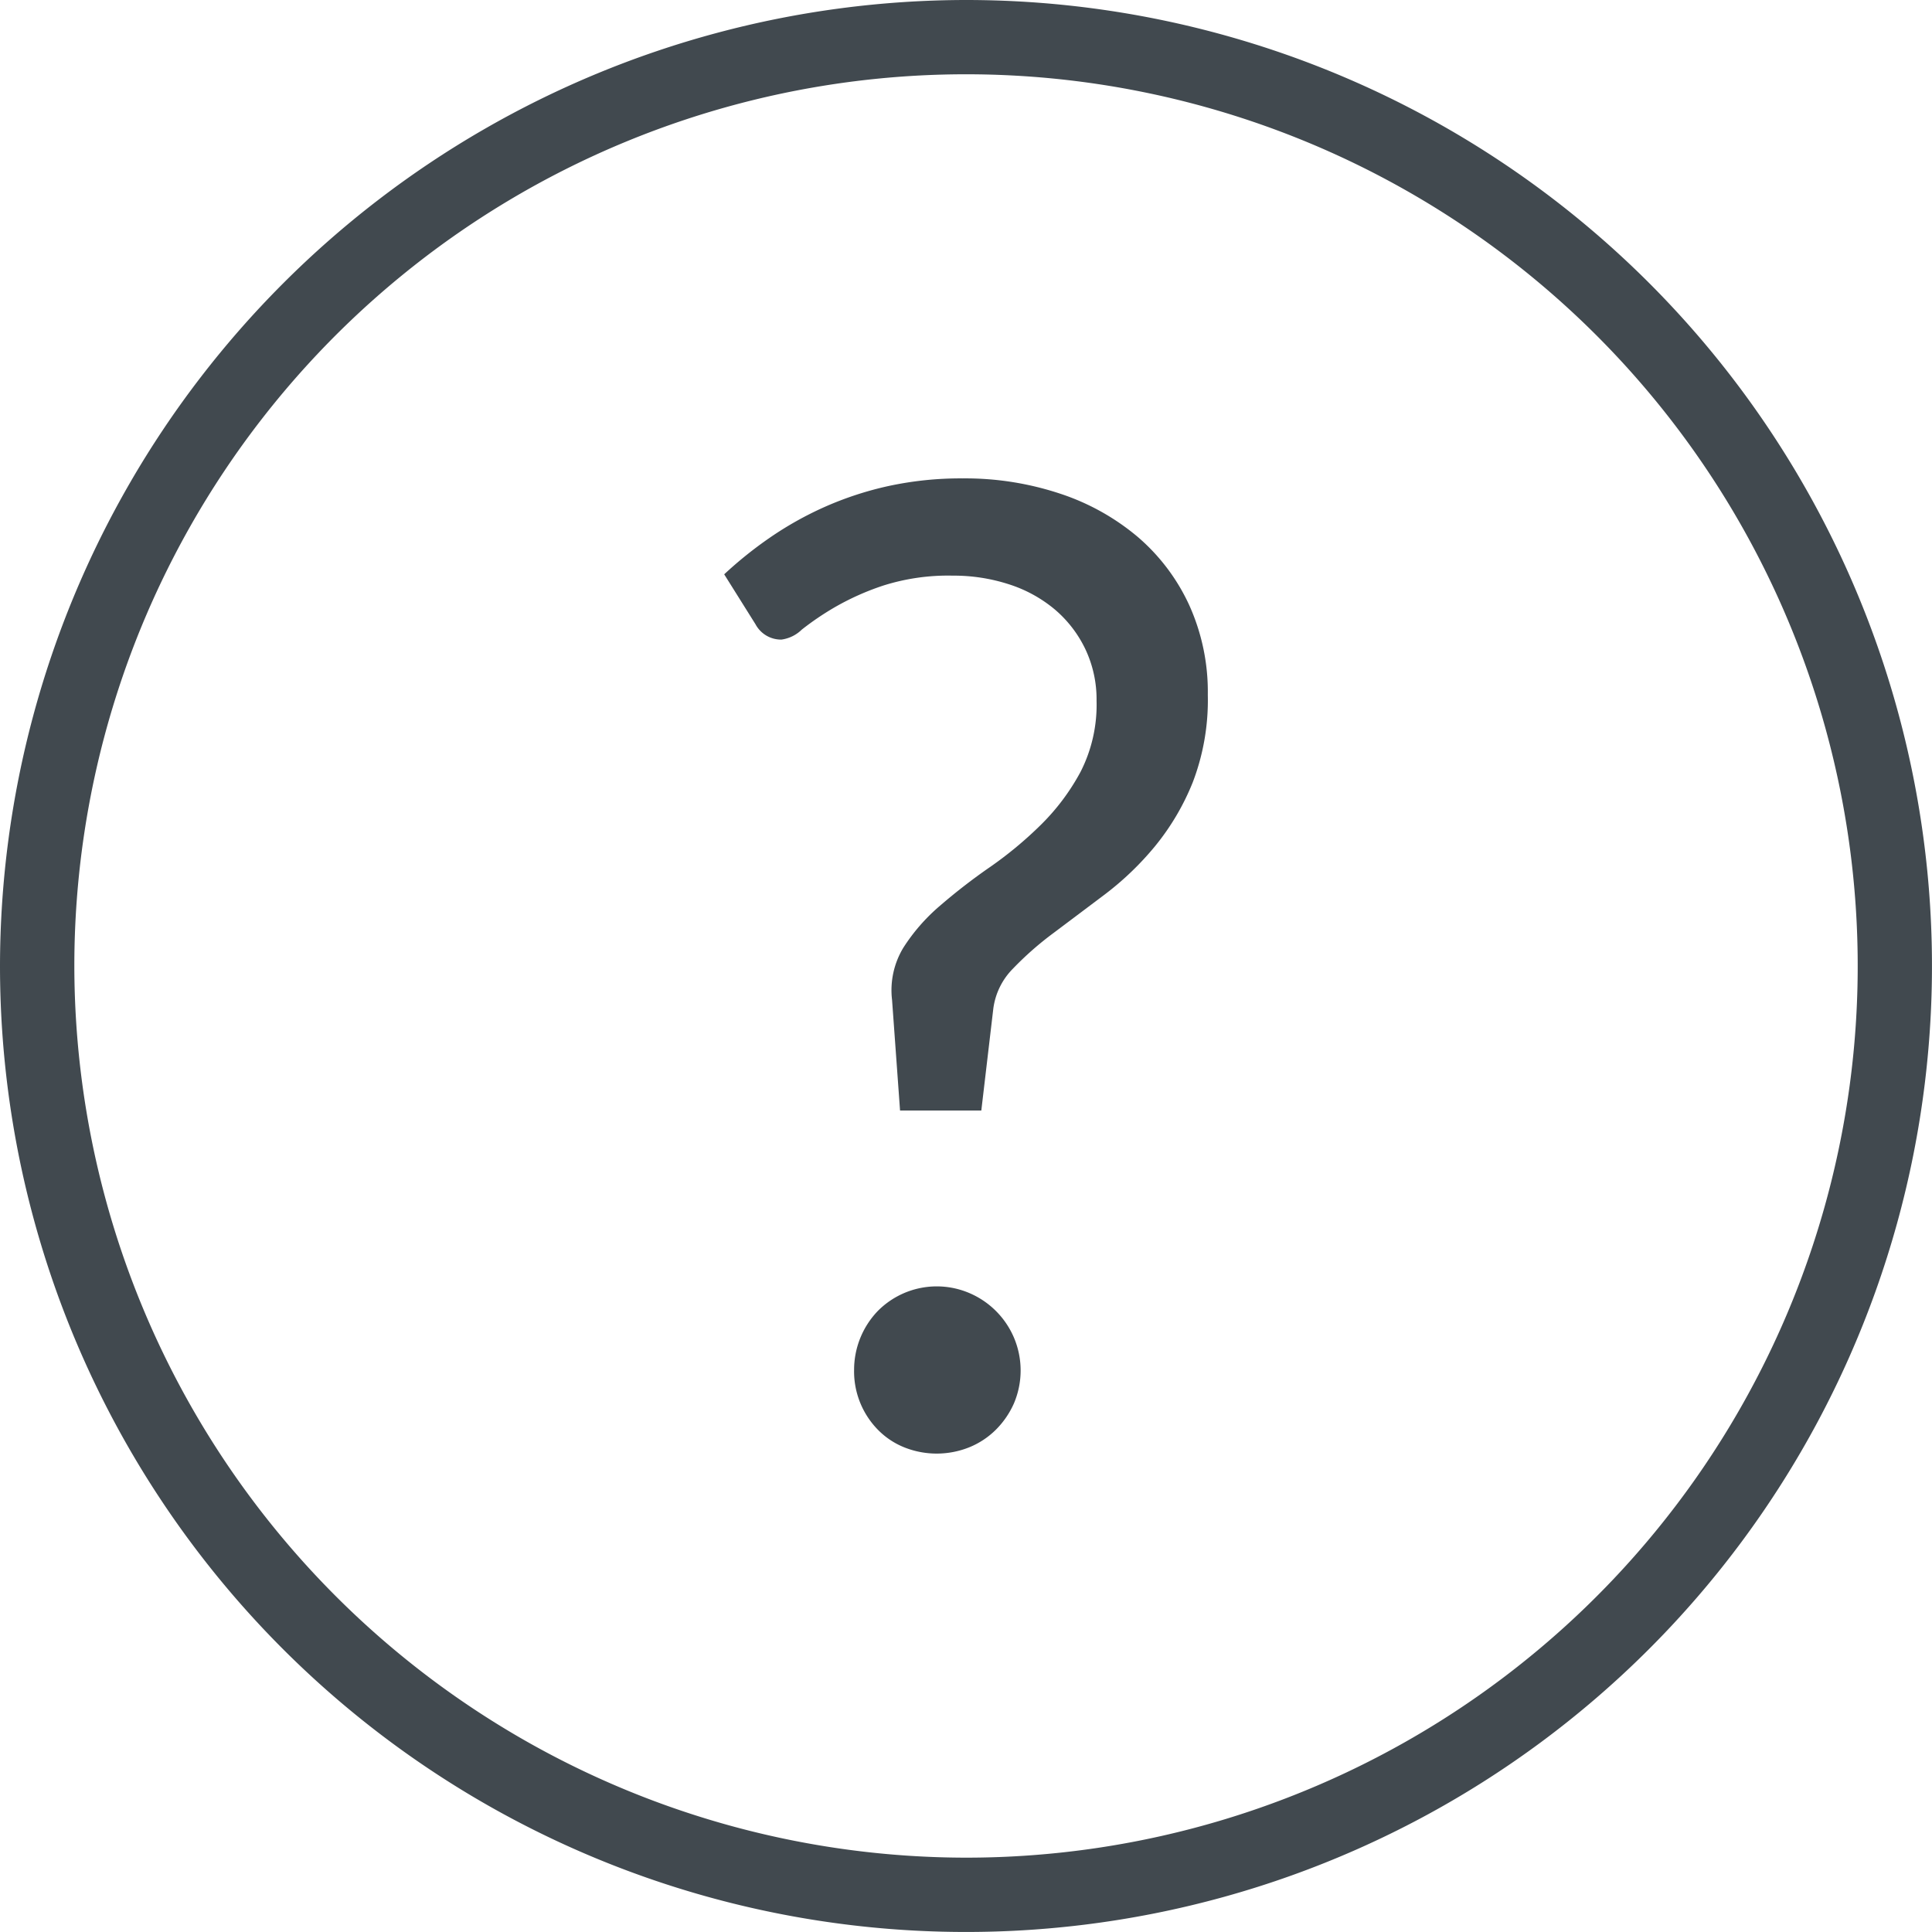 <svg id="Layer_1" data-name="Layer 1" xmlns="http://www.w3.org/2000/svg" viewBox="0 0 140 139.998"><defs><style>.cls-1{fill:#41494f}</style></defs><title>Info</title><path class="cls-1" d="M70 0A69.999 69.999 0 1 1 0 69.999 70.078 70.078 0 0 1 70 0zm0 134.613A64.615 64.615 0 1 0 5.387 70 64.687 64.687 0 0 0 70 134.613z"/><path class="cls-1" d="M52.478 41.617a29.054 29.054 0 0 1 3.307-2.655 24.803 24.803 0 0 1 3.958-2.221 24.19 24.19 0 0 1 4.633-1.52 24.737 24.737 0 0 1 5.383-.555 21.79 21.79 0 0 1 7.071 1.11 16.922 16.922 0 0 1 5.624 3.138 14.457 14.457 0 0 1 3.716 4.923 15.24 15.24 0 0 1 1.352 6.516 16.656 16.656 0 0 1-1.086 6.324 17.701 17.701 0 0 1-2.751 4.658 21.635 21.635 0 0 1-3.621 3.475q-1.955 1.472-3.692 2.776a23.324 23.324 0 0 0-2.97 2.606 5.045 5.045 0 0 0-1.423 2.897l-.869 7.384h-5.889l-.579-8.012a5.948 5.948 0 0 1 .82-3.79 13.627 13.627 0 0 1 2.656-3.04 42.546 42.546 0 0 1 3.62-2.8 28.055 28.055 0 0 0 3.692-3.066 16.053 16.053 0 0 0 2.872-3.836 10.684 10.684 0 0 0 1.159-5.141 8.503 8.503 0 0 0-.82-3.765 8.674 8.674 0 0 0-2.221-2.872 9.837 9.837 0 0 0-3.307-1.81 12.978 12.978 0 0 0-4.078-.628 15.55 15.55 0 0 0-5.045.724 18.909 18.909 0 0 0-3.547 1.593 20.632 20.632 0 0 0-2.341 1.593 2.617 2.617 0 0 1-1.473.724 2.1 2.1 0 0 1-1.882-1.11zm9.413 57.682a6.157 6.157 0 0 1 1.713-4.296 6.013 6.013 0 0 1 6.637-1.304 6.121 6.121 0 0 1 3.235 3.234 6.1 6.1 0 0 1 0 4.755 6.287 6.287 0 0 1-1.304 1.907 5.855 5.855 0 0 1-1.93 1.279 6.336 6.336 0 0 1-4.731 0 5.586 5.586 0 0 1-1.906-1.28A6.042 6.042 0 0 1 61.89 99.3z"/></svg>